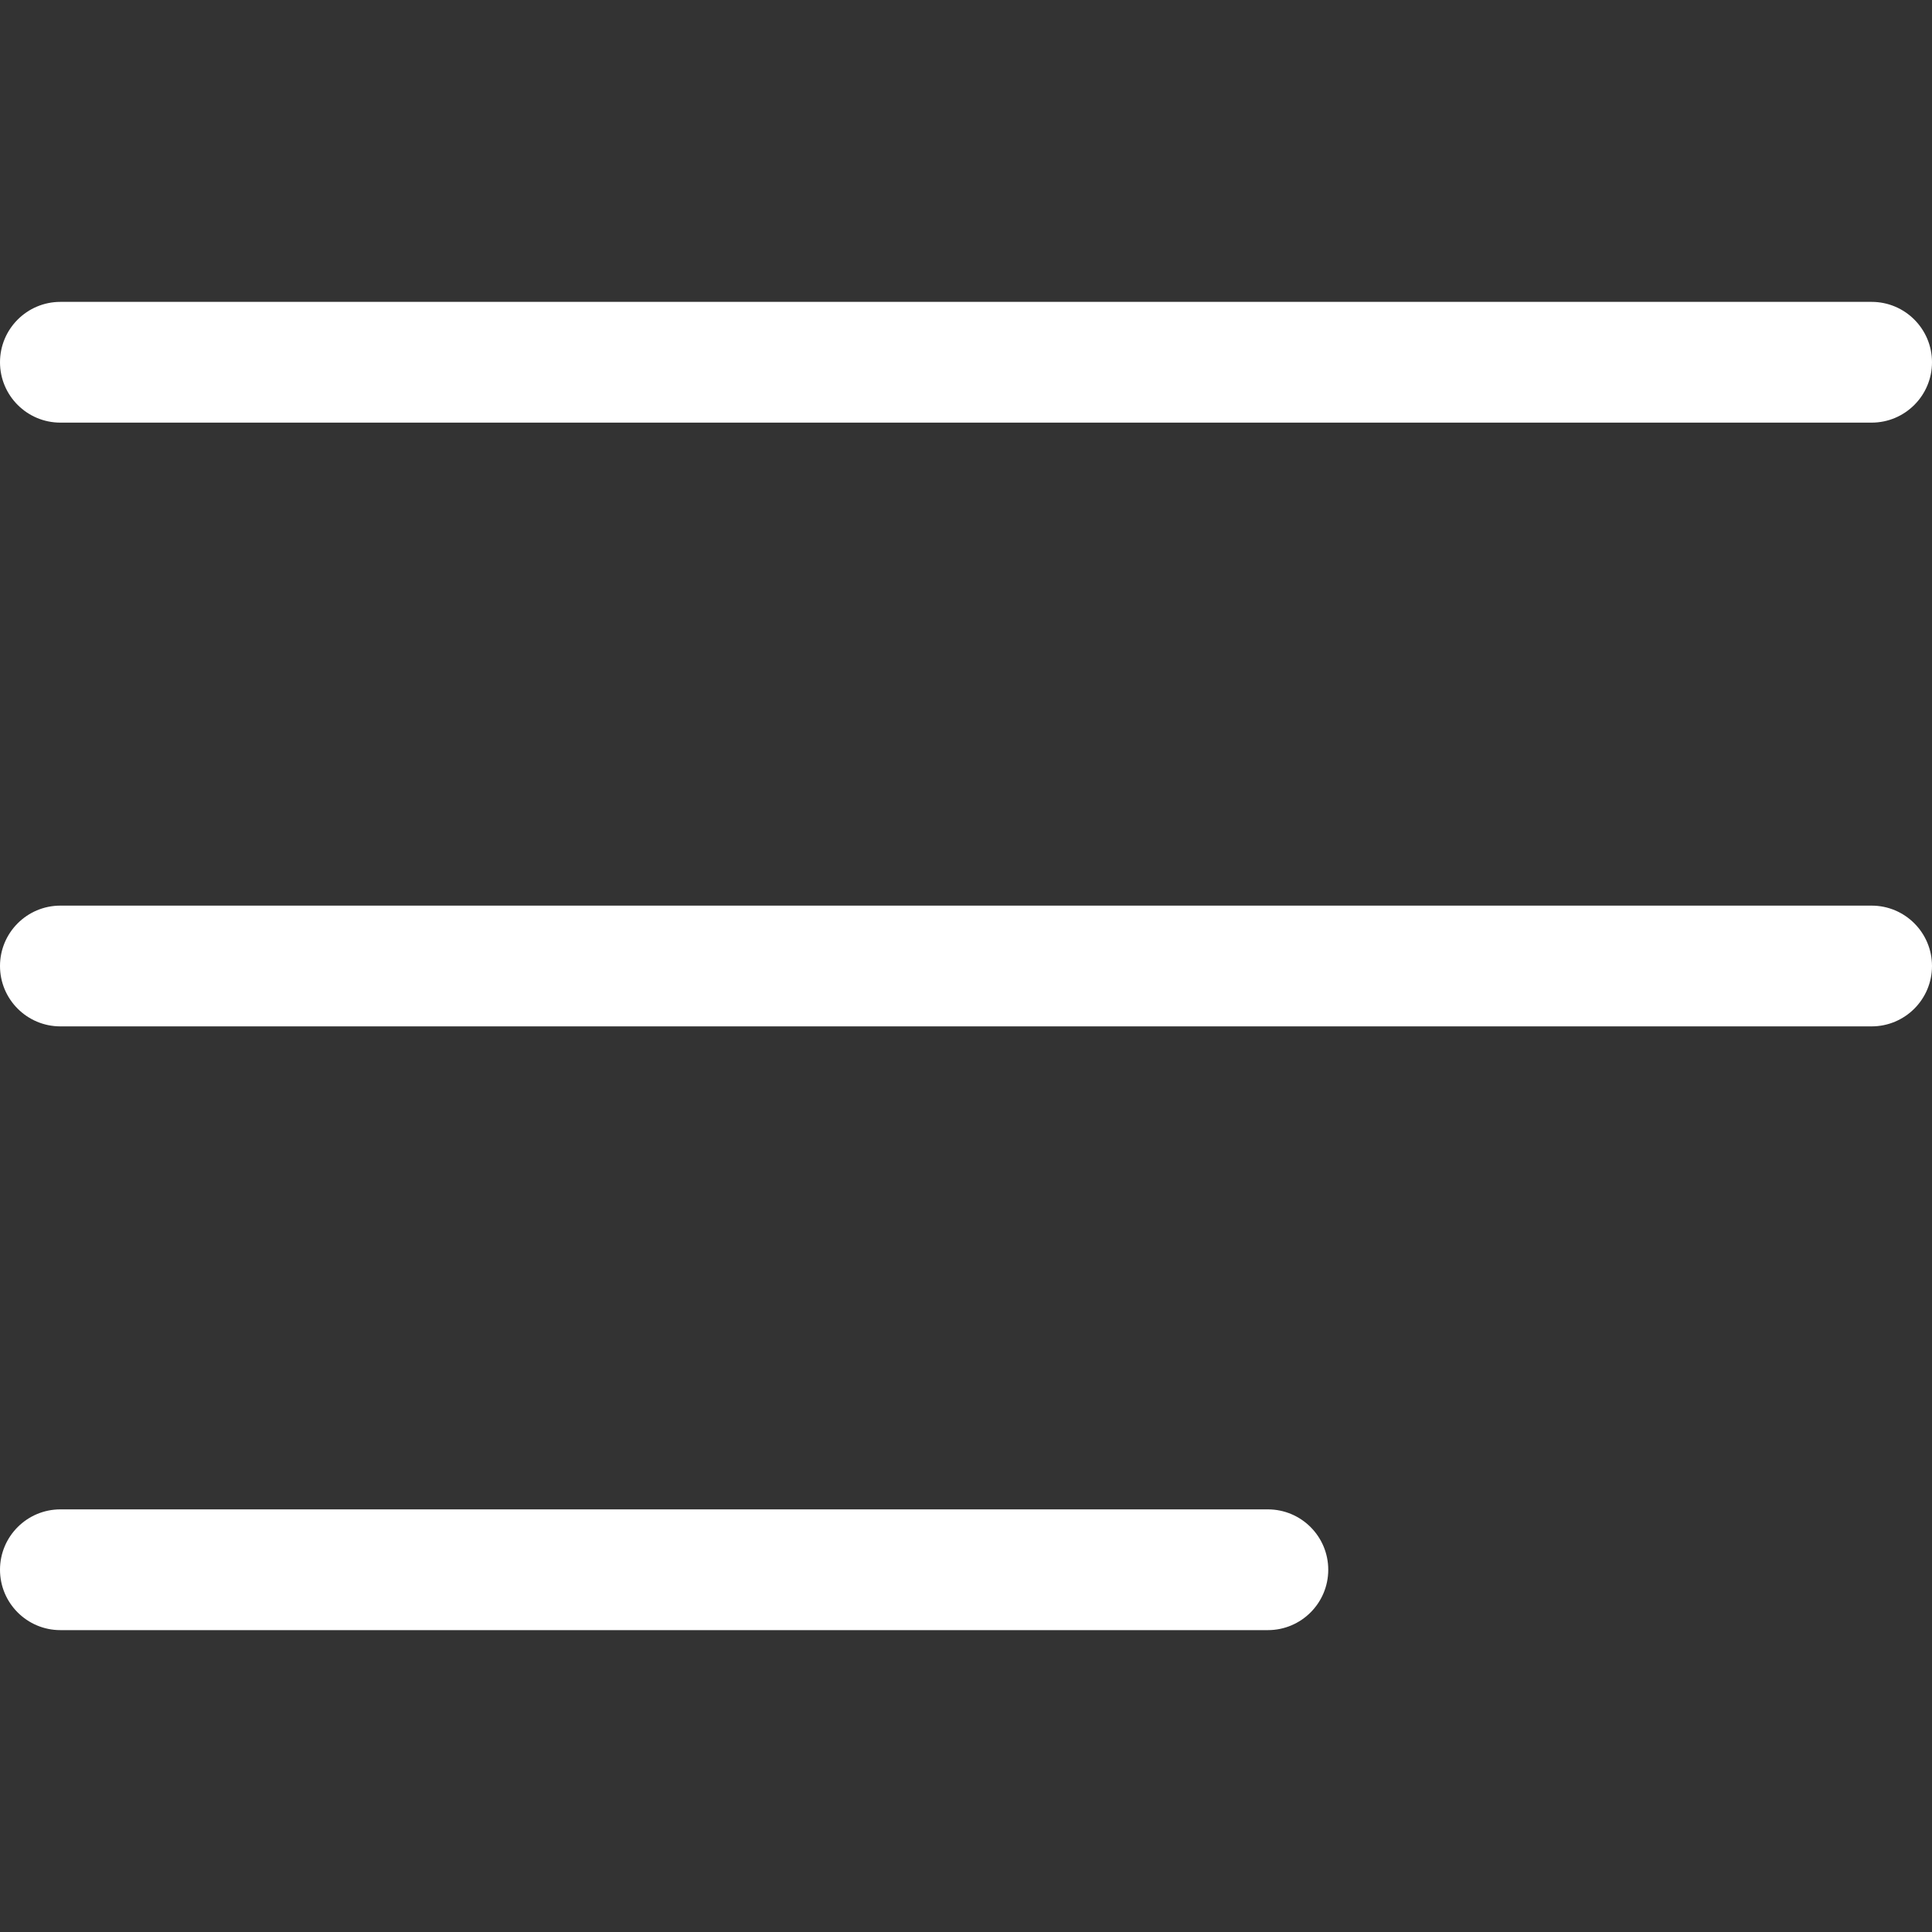 <?xml version="1.0" encoding="utf-8"?>
<!-- Generator: Adobe Illustrator 21.1.0, SVG Export Plug-In . SVG Version: 6.00 Build 0)  -->
<svg version="1.1" id="Capa_1" xmlns="http://www.w3.org/2000/svg" xmlns:xlink="http://www.w3.org/1999/xlink" x="0px" y="0px"
	 viewBox="0 0 400 400" width="400" height="400" style="enable-background:new 0 0 400 400;" xml:space="preserve">
<rect x="0" y="0" width="400" height="400" fill="#333333" stroke="none"/>
<style type="text/css">
	.st0{fill:#ffffff;}
</style>
<path class="st0" d="M12.5,87.5h375c6.9,0,12.5-5.6,12.5-12.5c0-6.9-5.6-12.5-12.5-12.5h-375C5.6,62.5,0,68.1,0,75
	C0,81.9,5.6,87.5,12.5,87.5z"/>
<path class="st0" d="M387.5,187.5h-375C5.6,187.5,0,193.1,0,200c0,6.9,5.6,12.5,12.5,12.5h375c6.9,0,12.5-5.6,12.5-12.5
	C400,193.1,394.4,187.5,387.5,187.5z"/>
<path class="st0" d="M262.5,312.5h-250C5.6,312.5,0,318.1,0,325c0,6.9,5.6,12.5,12.5,12.5h250c6.9,0,12.5-5.6,12.5-12.5
	C275,318.1,269.4,312.5,262.5,312.5z"/>
</svg>
